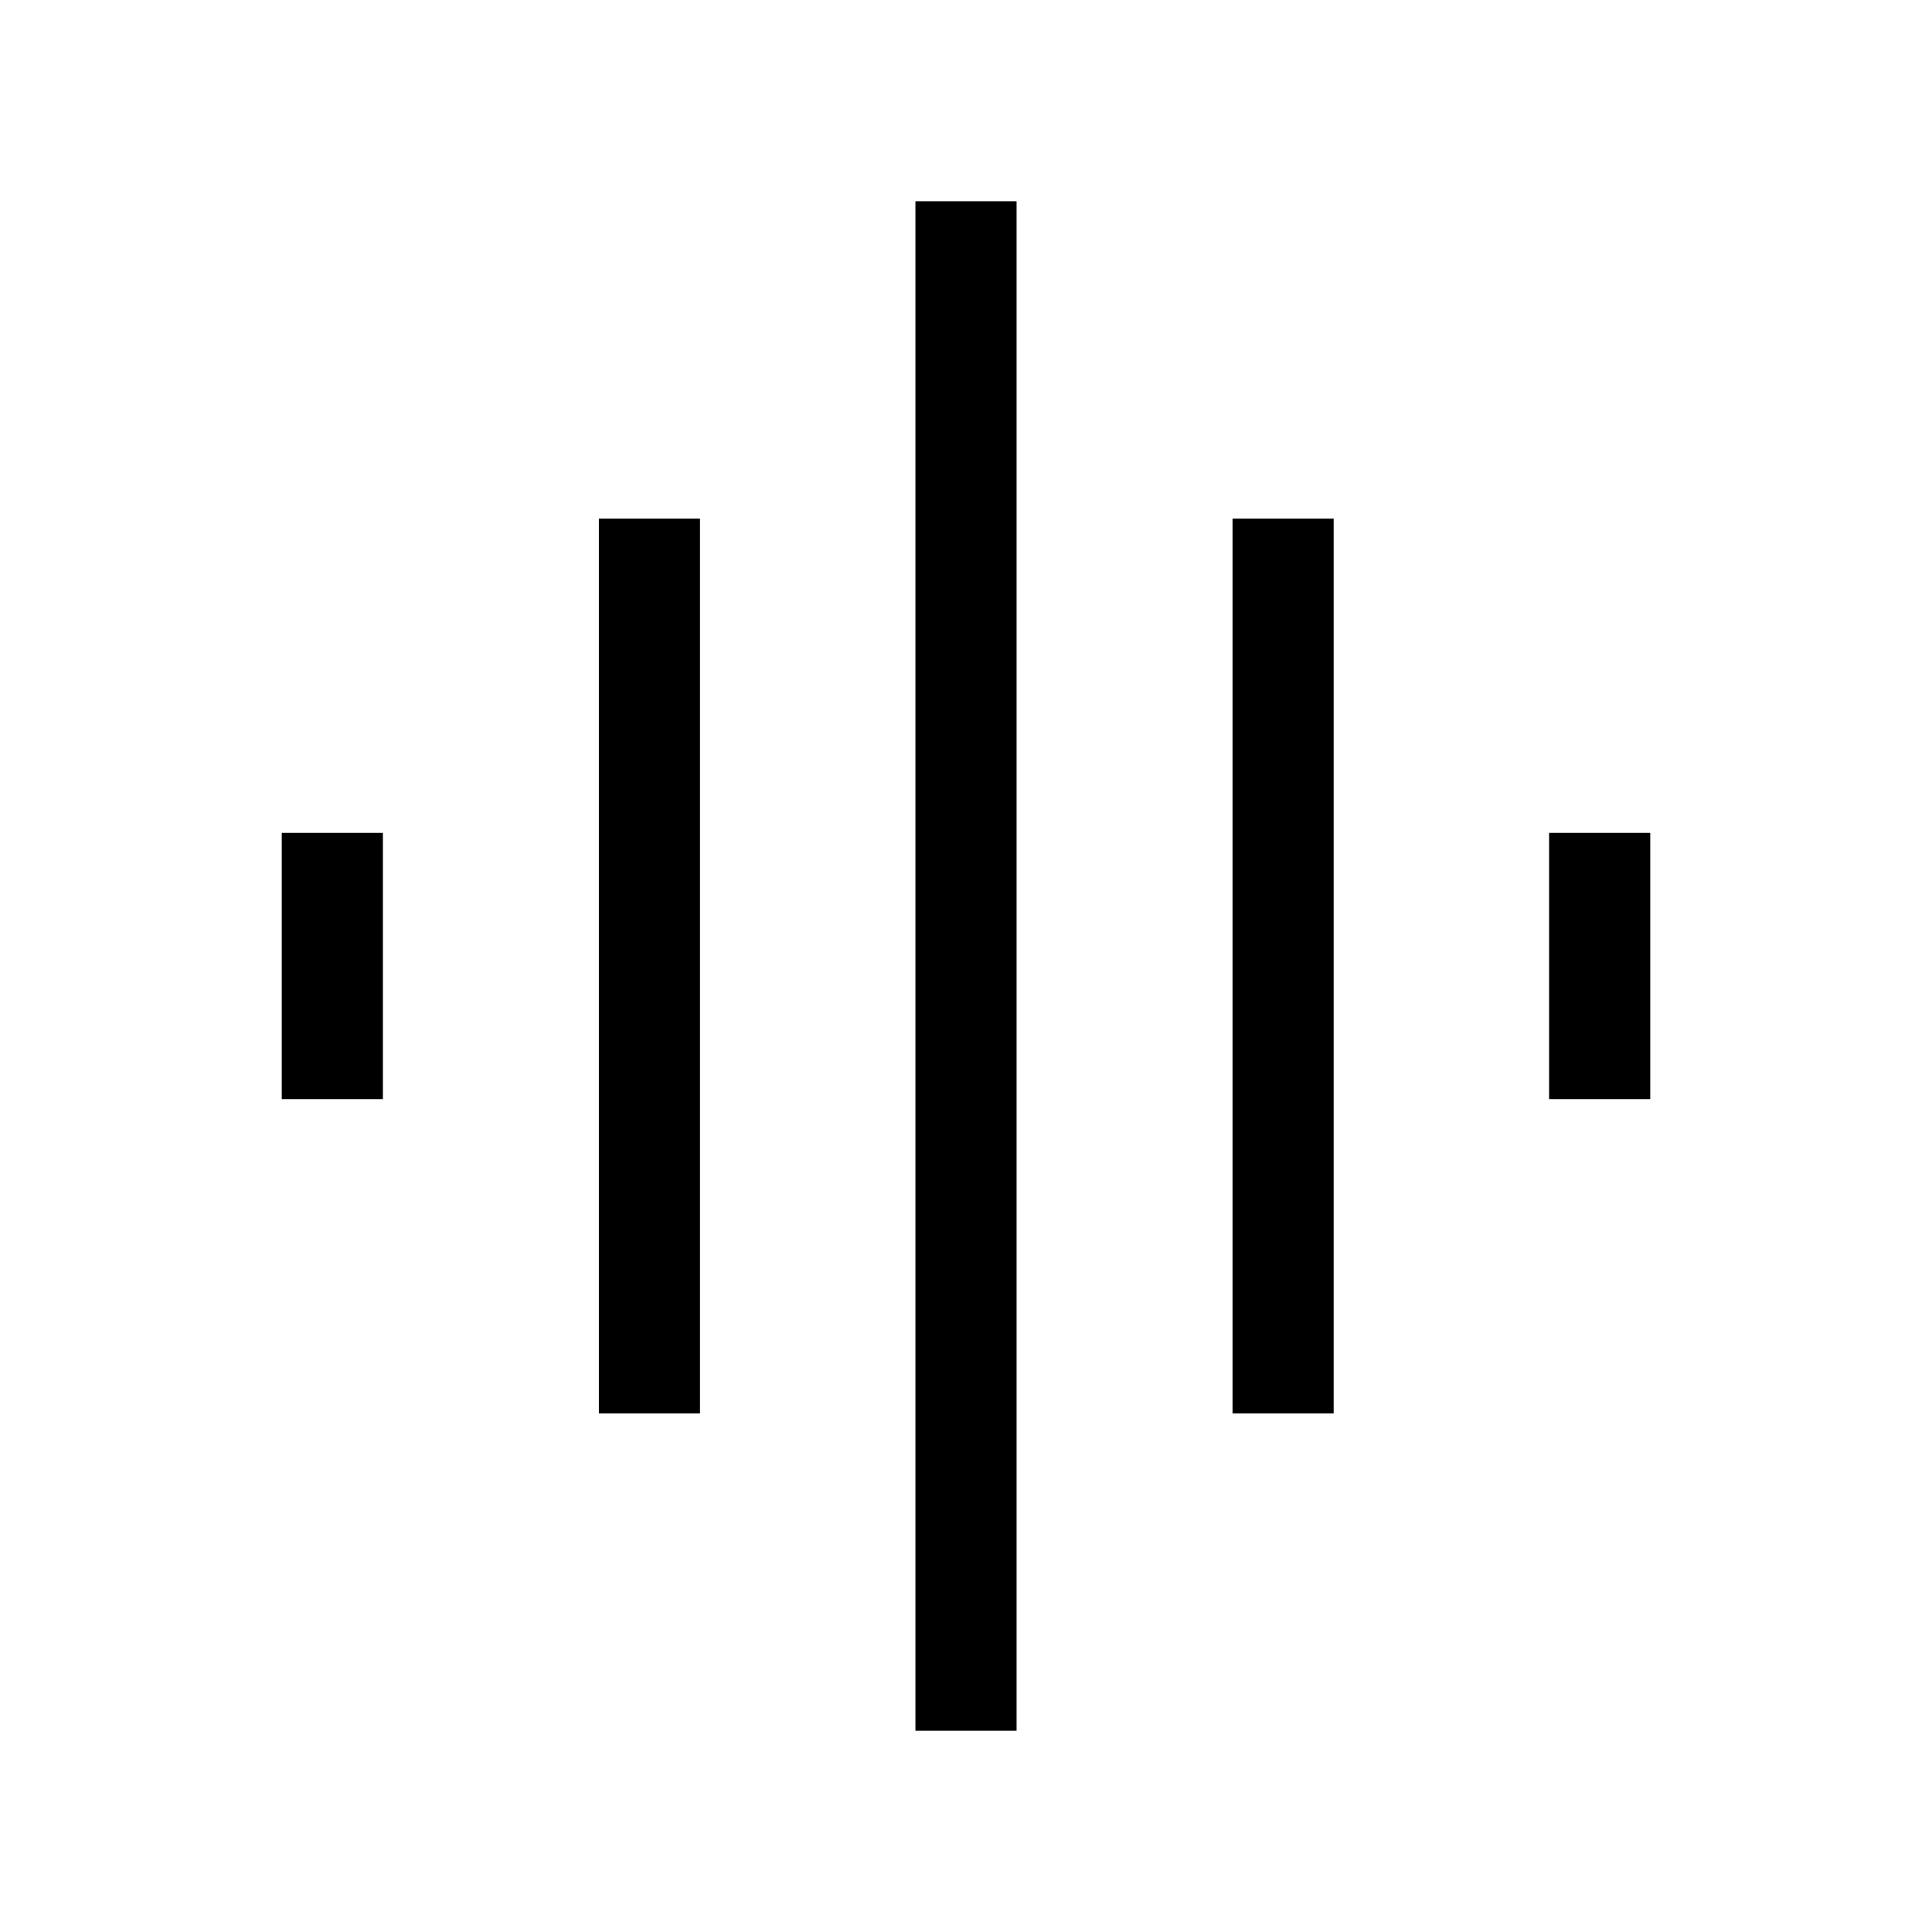 <svg xmlns="http://www.w3.org/2000/svg" height="40" viewBox="0 -960 960 960" width="40"><path d="M297.57-257.69v-444.62h50.25v444.62h-50.25ZM454.87-100v-760h50.26v760h-50.26ZM140-413.85v-132.3h50.26v132.3H140Zm472.44 156.16v-444.62h50.25v444.62h-50.25Zm157.3-156.16v-132.3H820v132.3h-50.26Z"/></svg>